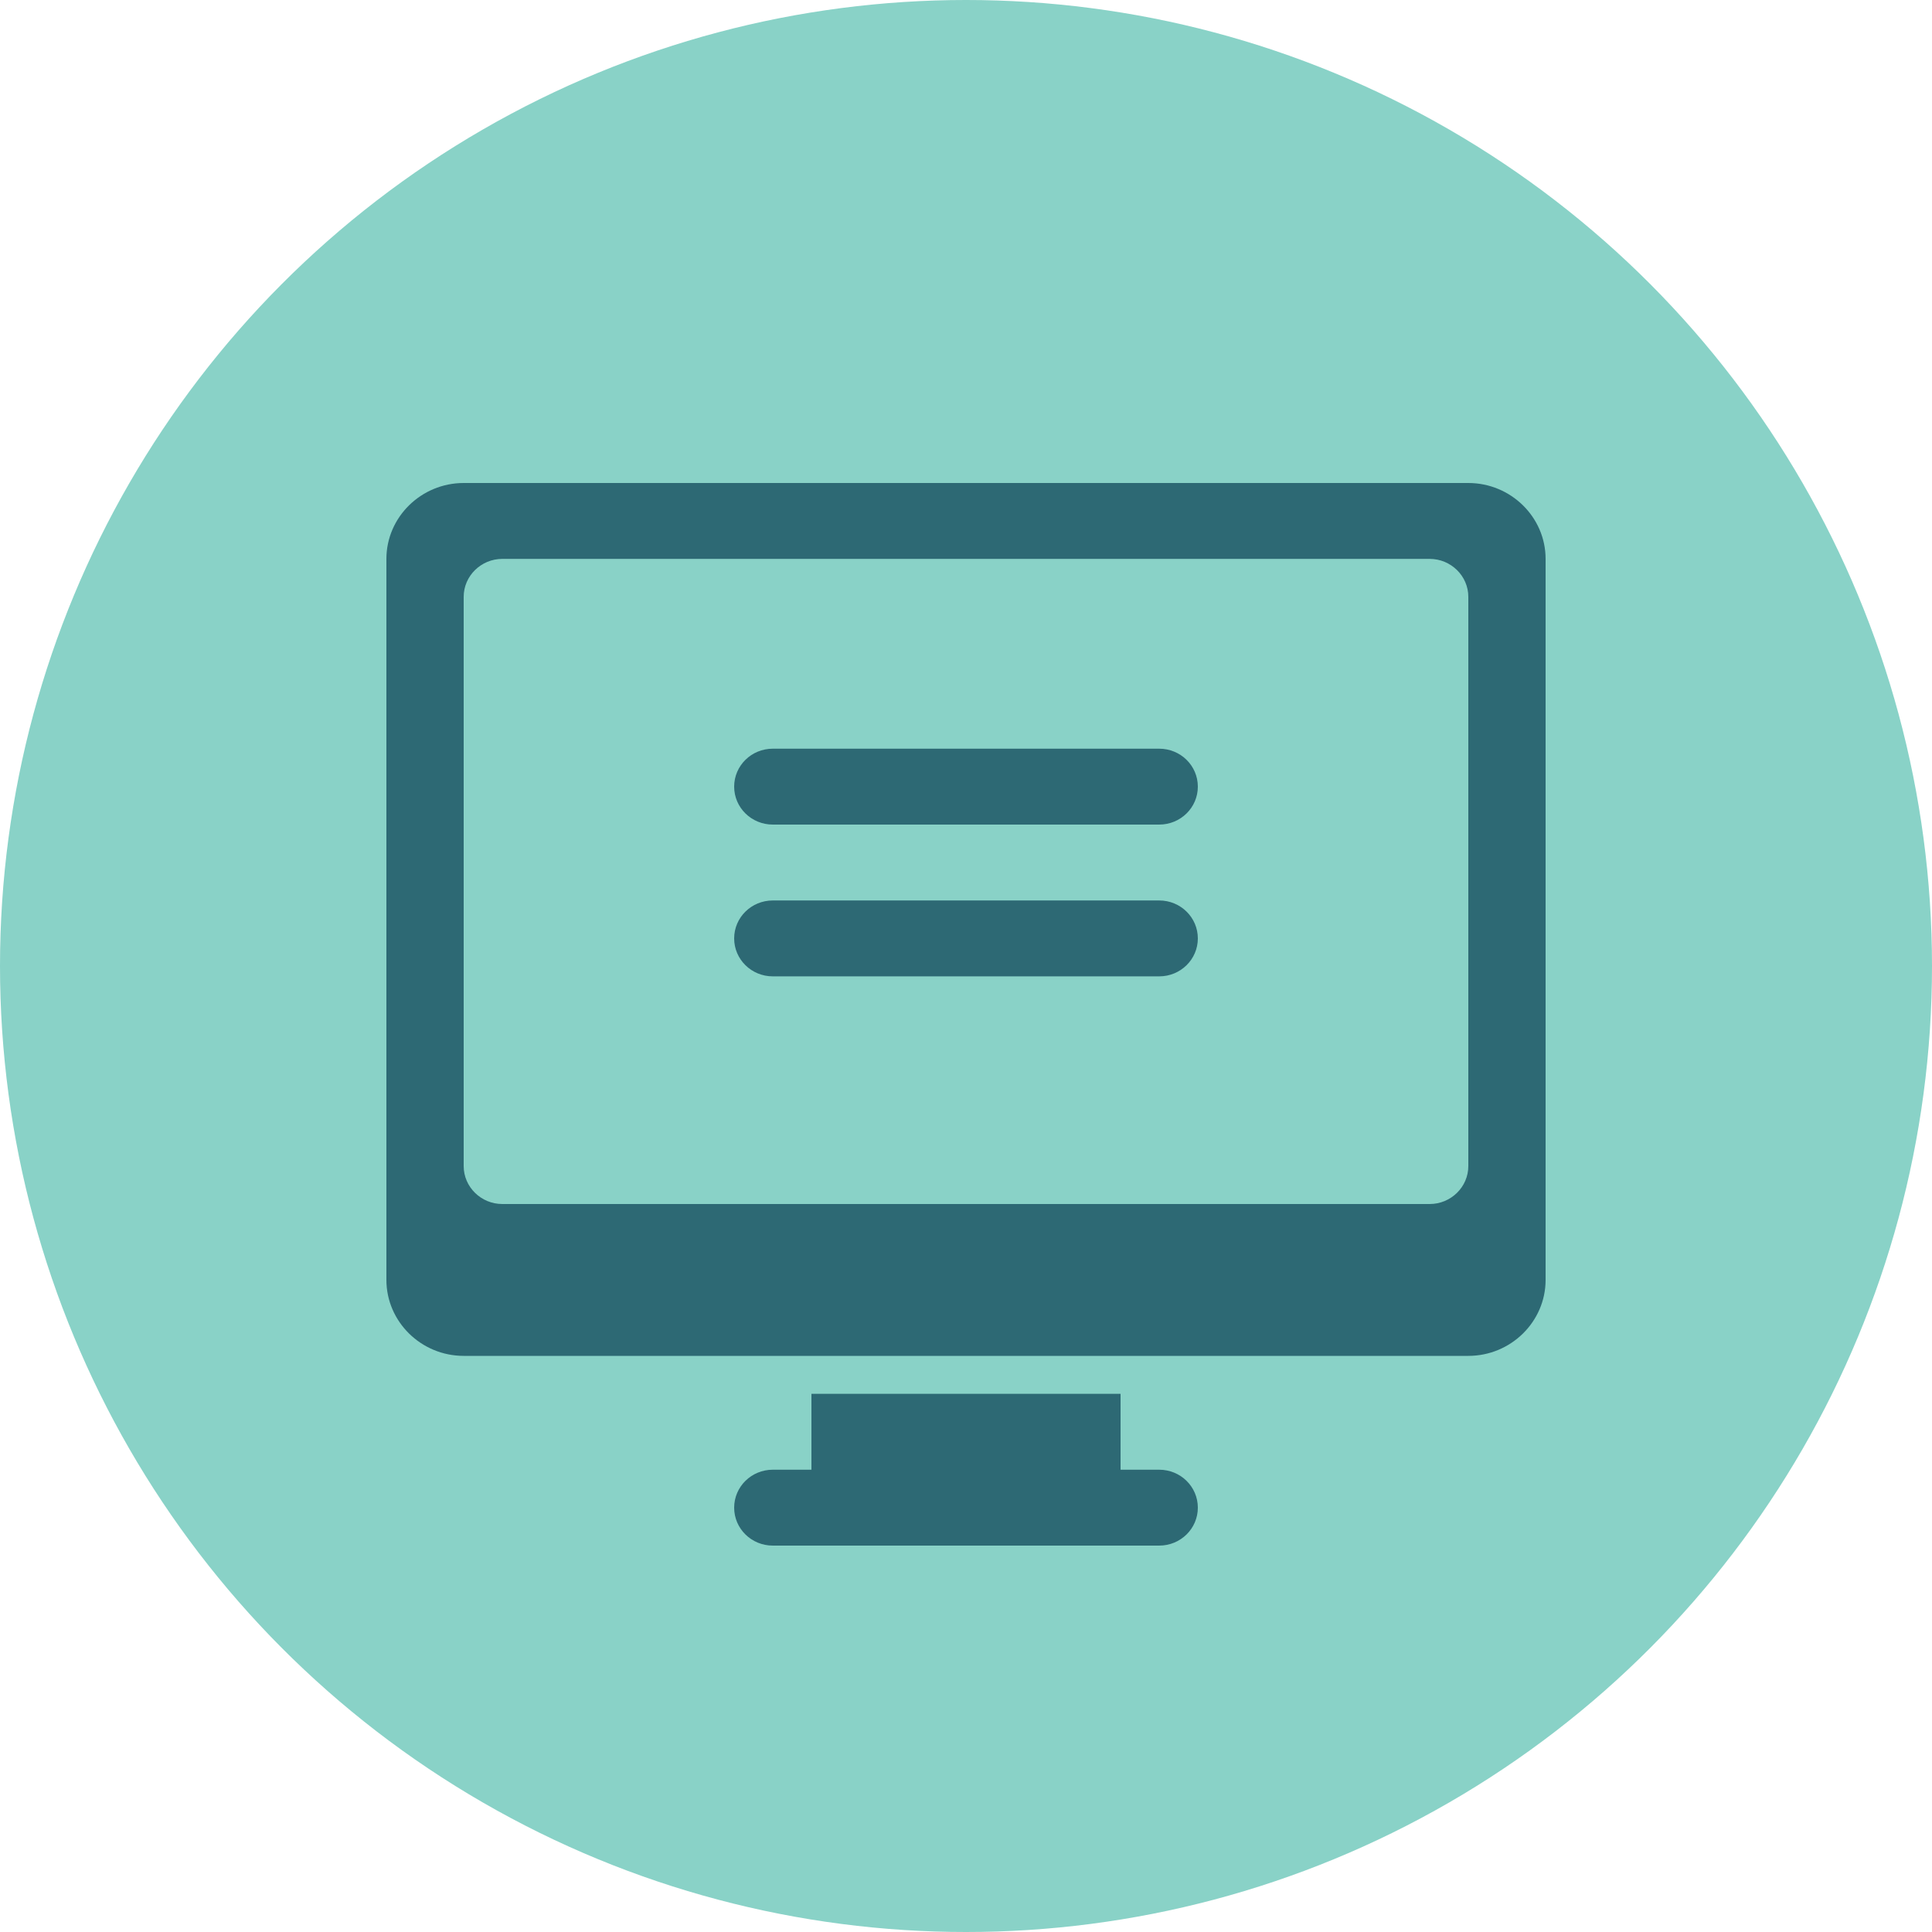 <svg width="25" height="25" viewBox="0 0 25 25" fill="none" xmlns="http://www.w3.org/2000/svg">
<circle cx="12.5" cy="12.5" r="12.5" fill="#89D2C7"/>
<path d="M19 6.25H6C5.45 6.25 5 6.692 5 7.232V16.562C5 17.103 5.45 17.545 6 17.545H19C19.55 17.545 20 17.103 20 16.562V7.232C20 6.692 19.55 6.25 19 6.25ZM19 15.089C19 15.359 18.775 15.58 18.5 15.58H6.5C6.225 15.58 6 15.359 6 15.089V7.723C6 7.453 6.225 7.232 6.5 7.232H18.5C18.775 7.232 19 7.453 19 7.723V15.089ZM15.5 19.509C15.5 19.78 15.277 20 15 20H10C9.723 20 9.5 19.78 9.5 19.509C9.5 19.238 9.723 19.018 10 19.018H10.5V18.036H14.5V19.018H15C15.277 19.018 15.5 19.238 15.5 19.509ZM15.5 12.143C15.5 12.414 15.277 12.634 15 12.634H10C9.723 12.634 9.5 12.414 9.5 12.143C9.5 11.872 9.723 11.652 10 11.652H15C15.277 11.652 15.5 11.872 15.5 12.143ZM15.5 10.179C15.5 10.45 15.277 10.67 15 10.67H10C9.723 10.67 9.5 10.45 9.5 10.179C9.5 9.908 9.723 9.688 10 9.688H15C15.277 9.688 15.5 9.908 15.5 10.179Z" fill="#2D6974"/>
</svg>
